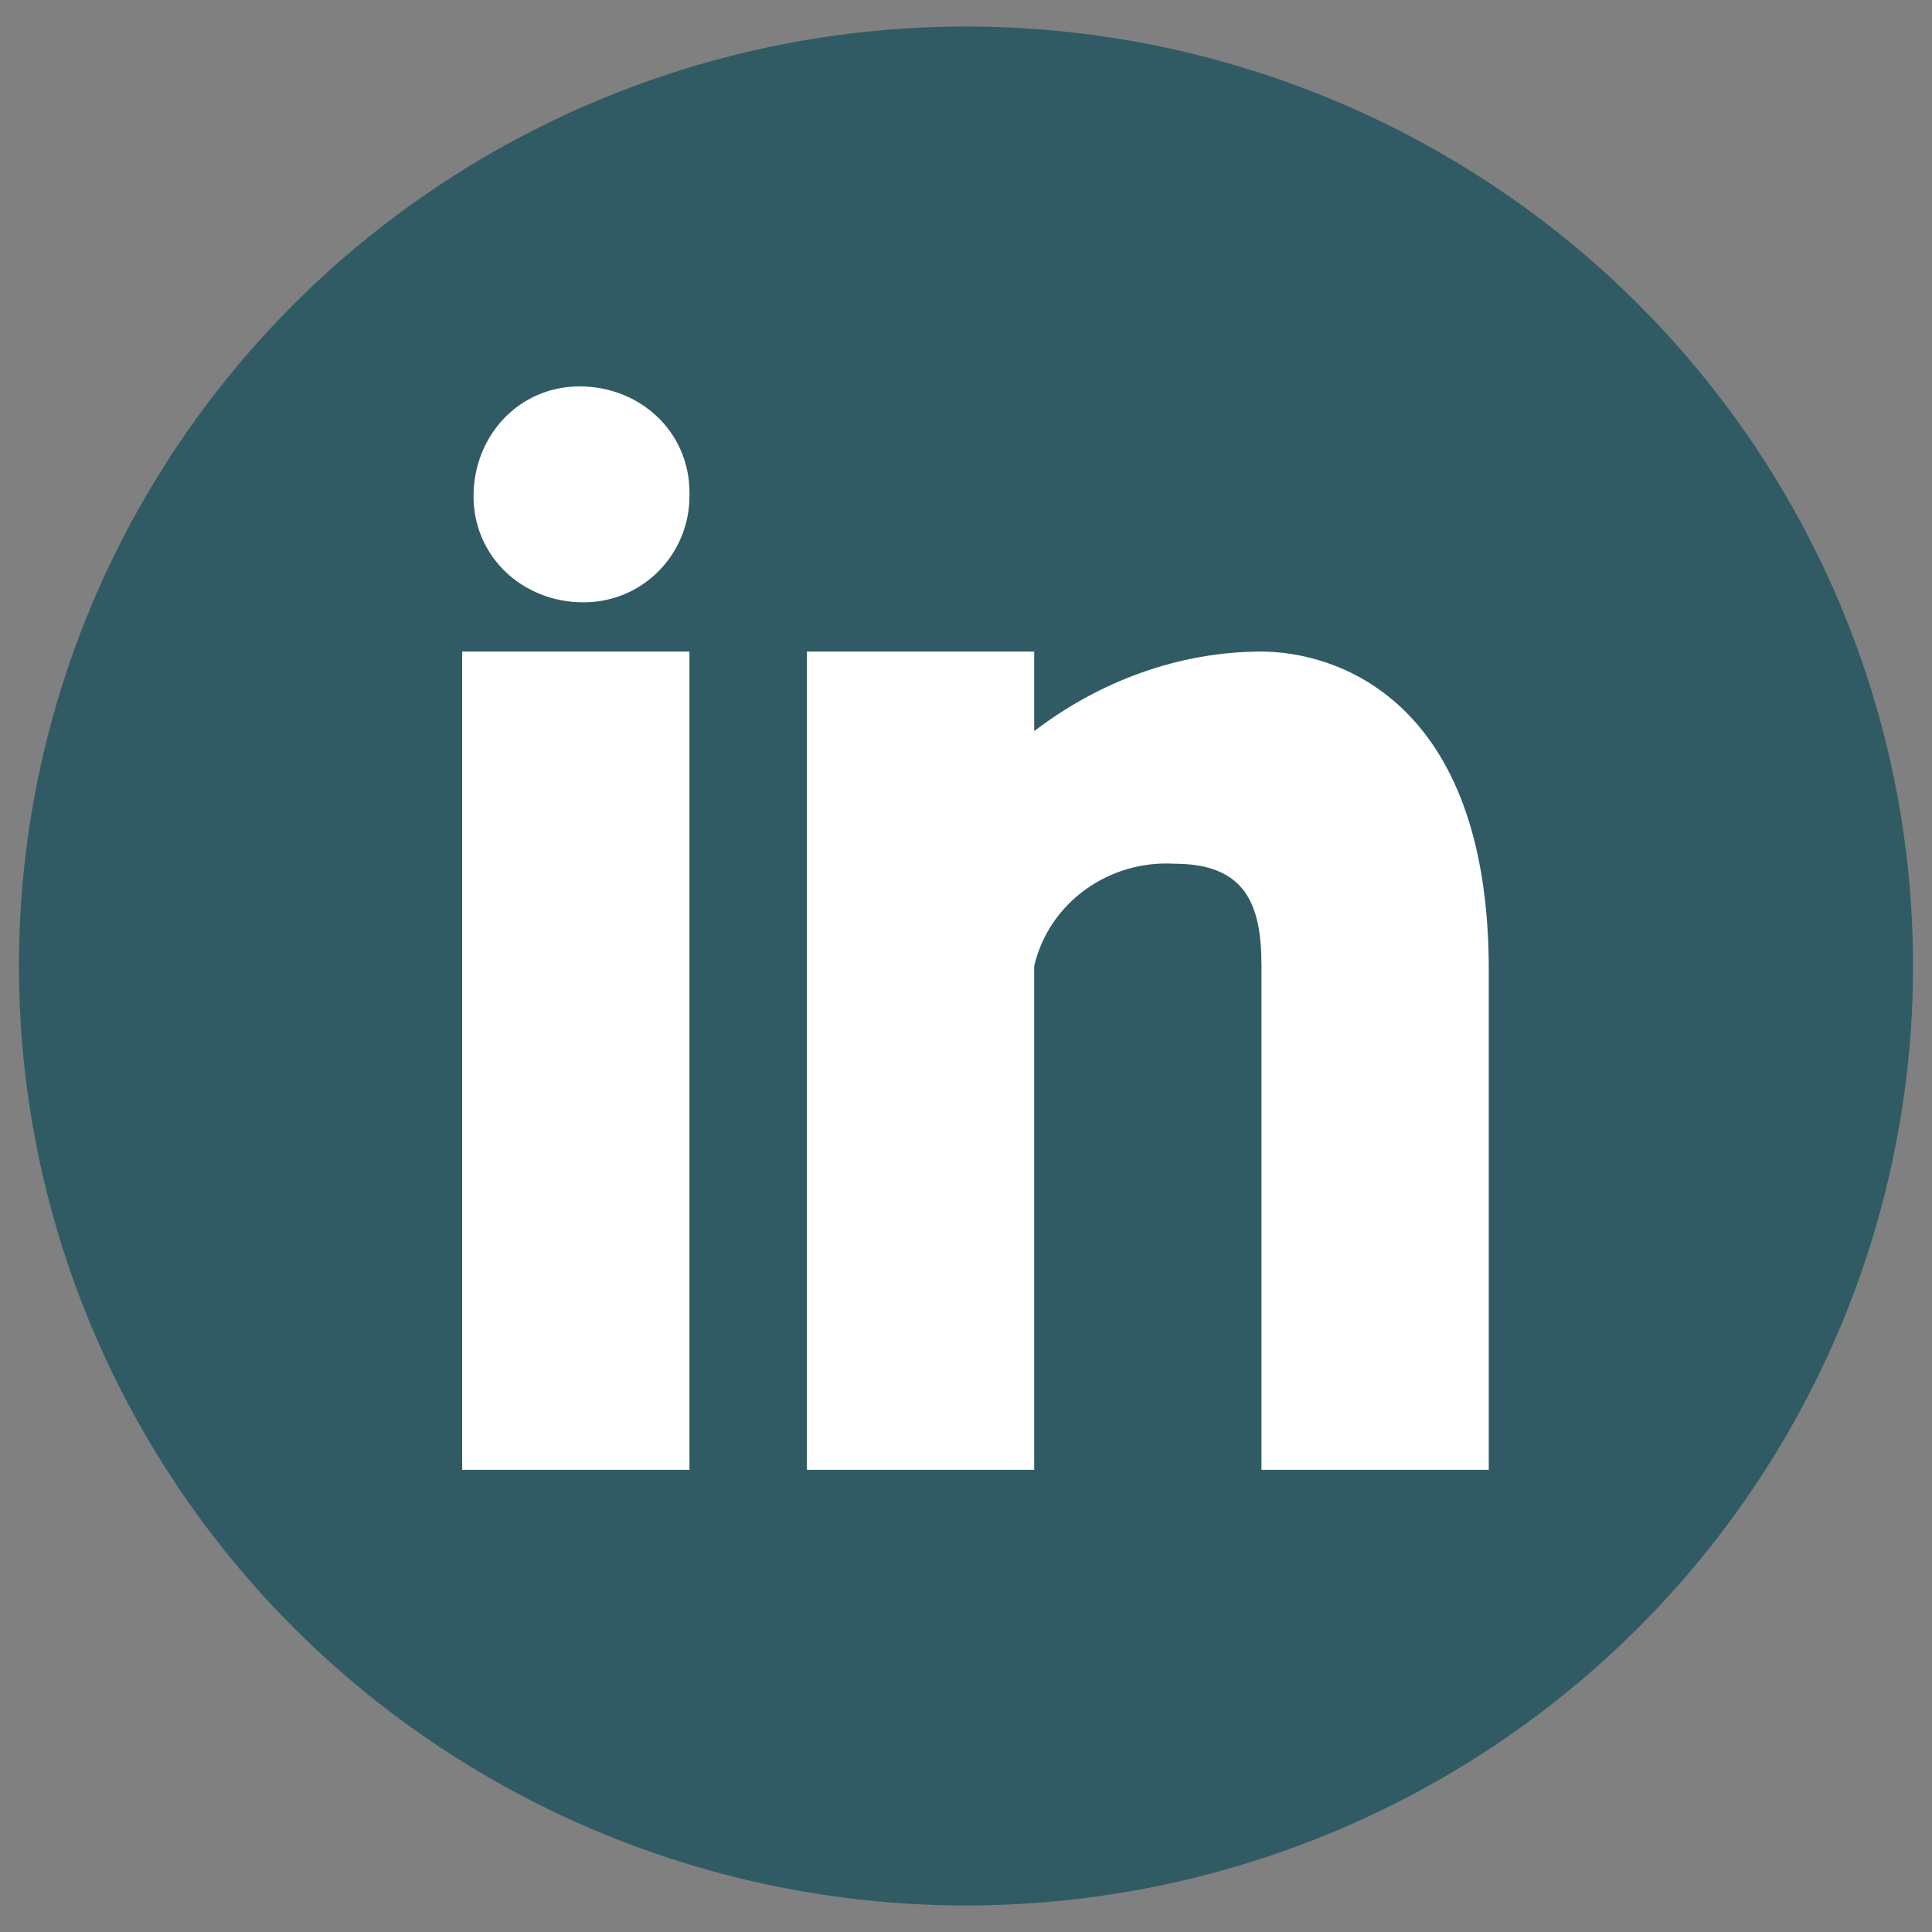 <?xml version="1.0" encoding="utf-8"?>
<!-- Generator: Adobe Illustrator 23.0.0, SVG Export Plug-In . SVG Version: 6.00 Build 0)  -->
<svg version="1.1" id="Layer_1" xmlns="http://www.w3.org/2000/svg" xmlns:xlink="http://www.w3.org/1999/xlink" x="0px" y="0px"
	 viewBox="0 0 51 51" style="enable-background:new 0 0 51 51;" xml:space="preserve">
<rect x="0" y="0" width="51" height="51" fill="#808080" stroke="none"/>
<style type="text/css">
	.st0{fill:#305B64;}
	.st1{fill-rule:evenodd;clip-rule:evenodd;fill:#FFFFFF;}
</style>
<title>ln</title>
<ellipse class="st0" cx="25.5" cy="25.5" rx="25" ry="24.8"/>
<path id="Forma_1" class="st1" d="M18.2,38.8h-6V17.2h6V38.8z M15.4,15.9c-1.6,0-2.9-1.2-2.9-2.8c0-1.6,1.2-2.9,2.8-2.9
	s2.9,1.2,2.9,2.8c0,0,0,0,0,0.1l0,0C18.2,14.6,17,15.9,15.4,15.9z M39.3,38.8h-6V25.5c0-1.6-0.4-2.7-2.3-2.7c-1.7-0.1-3.3,1-3.7,2.7
	v13.3h-6V17.2h6v2.1c1.7-1.3,3.8-2.1,6-2.1c1.9,0,6,1.2,6,8.4L39.3,38.8z"/>
</svg>
